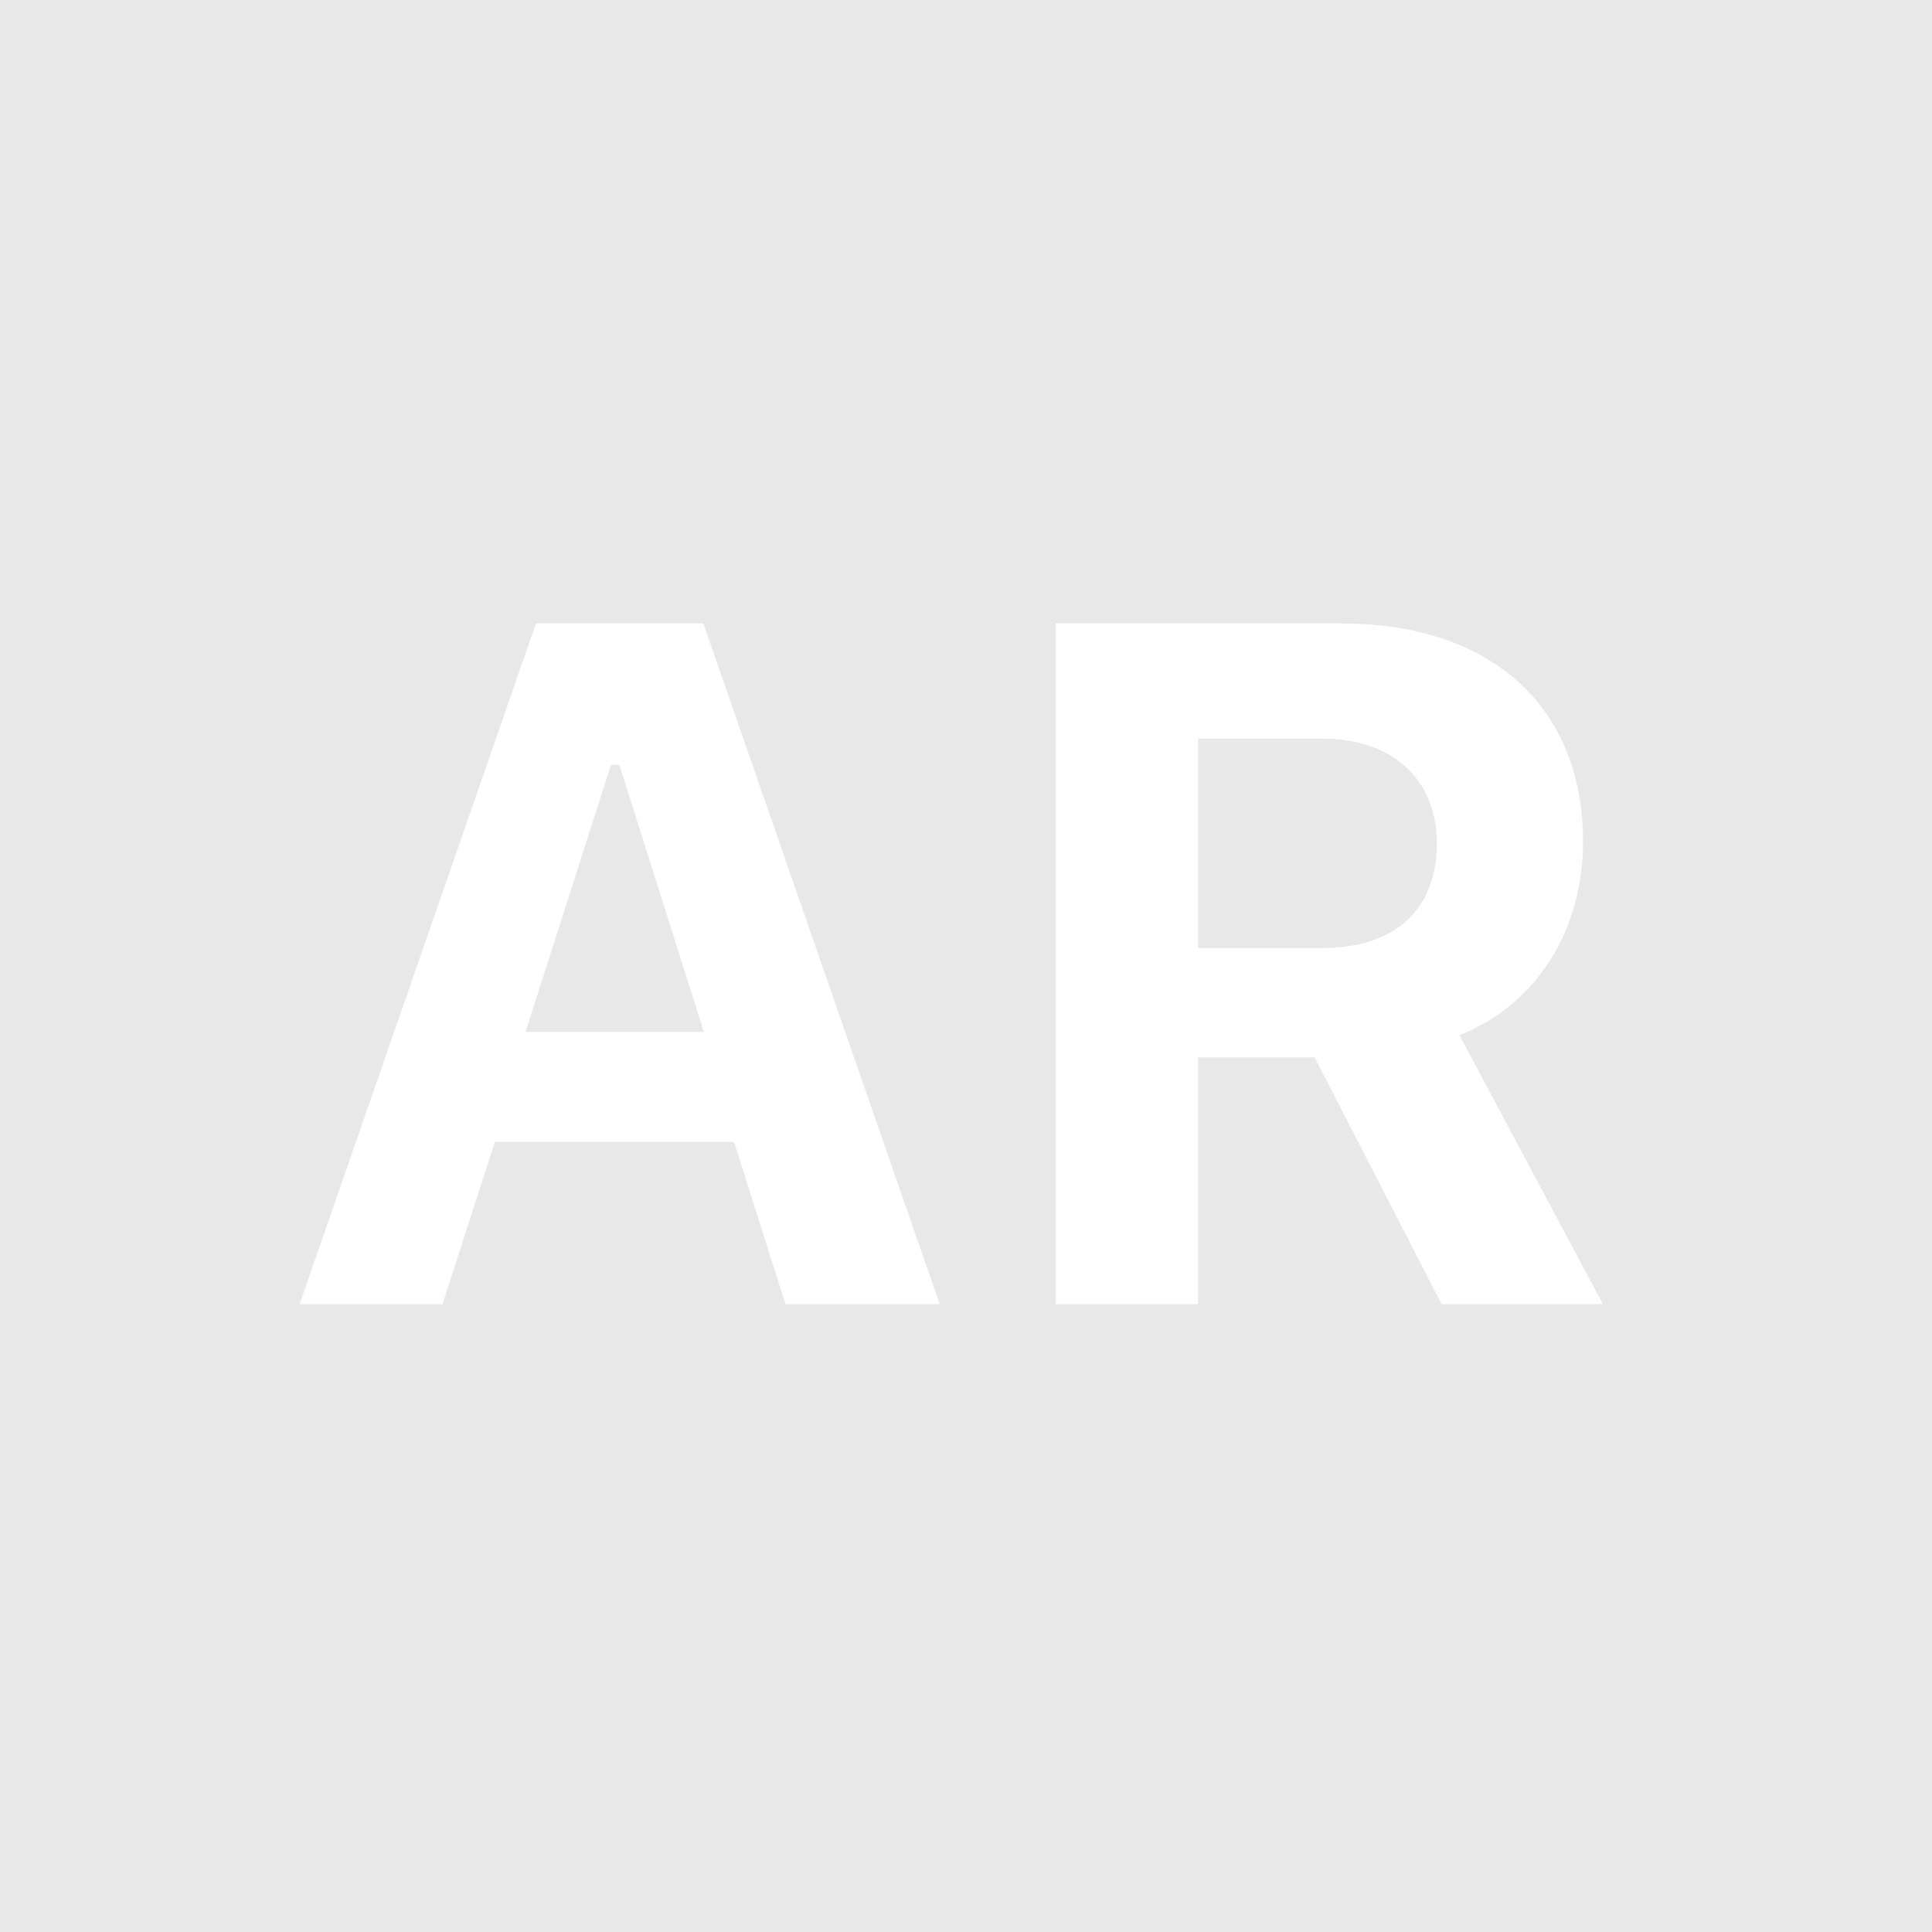 <?xml version="1.0" encoding="UTF-8" standalone="no"?>
<svg width="152px" height="152px" viewBox="0 0 152 152" version="1.1" xmlns="http://www.w3.org/2000/svg" xmlns:xlink="http://www.w3.org/1999/xlink" xmlns:sketch="http://www.bohemiancoding.com/sketch/ns">
    <!-- Generator: Sketch 3.3.3 (12081) - http://www.bohemiancoding.com/sketch -->
    <title>Icon-76@2x</title>
    <desc>Created with Sketch.</desc>
    <defs></defs>
    <g id="Page-1" stroke="none" stroke-width="1" fill="none" fill-rule="evenodd" sketch:type="MSPage">
        <g id="Icon-76@2x" sketch:type="MSArtboardGroup" fill="#D8D8D8" opacity="0.59">
            <g id="Rectangle-1" sketch:type="MSLayerGroup">
                <path d="M0,0 L152,0 L152,152 L0,152 L0,0 Z M61.795,102.6 L73.929,102.6 L55.337,49.051 L42.164,49.051 L23.572,102.6 L34.816,102.6 L38.935,89.834 L57.75,89.834 L61.795,102.6 Z M48.064,60.184 L48.732,60.184 L55.375,81.188 L41.347,81.188 L48.064,60.184 Z M94.265,58.106 L103.988,58.106 C109.554,58.106 113.043,61.297 113.043,66.381 C113.043,71.539 109.74,74.582 104.099,74.582 L94.265,74.582 L94.265,58.106 Z M94.265,83.192 L103.431,83.192 L113.414,102.6 L126.105,102.6 L114.824,81.448 C120.984,78.998 124.546,73.061 124.546,66.233 C124.546,55.582 117.31,49.051 105.546,49.051 L83.058,49.051 L83.058,102.6 L94.265,102.6 L94.265,83.192 Z" sketch:type="MSShapeGroup"></path>
            </g>
        </g>
    </g>
</svg>